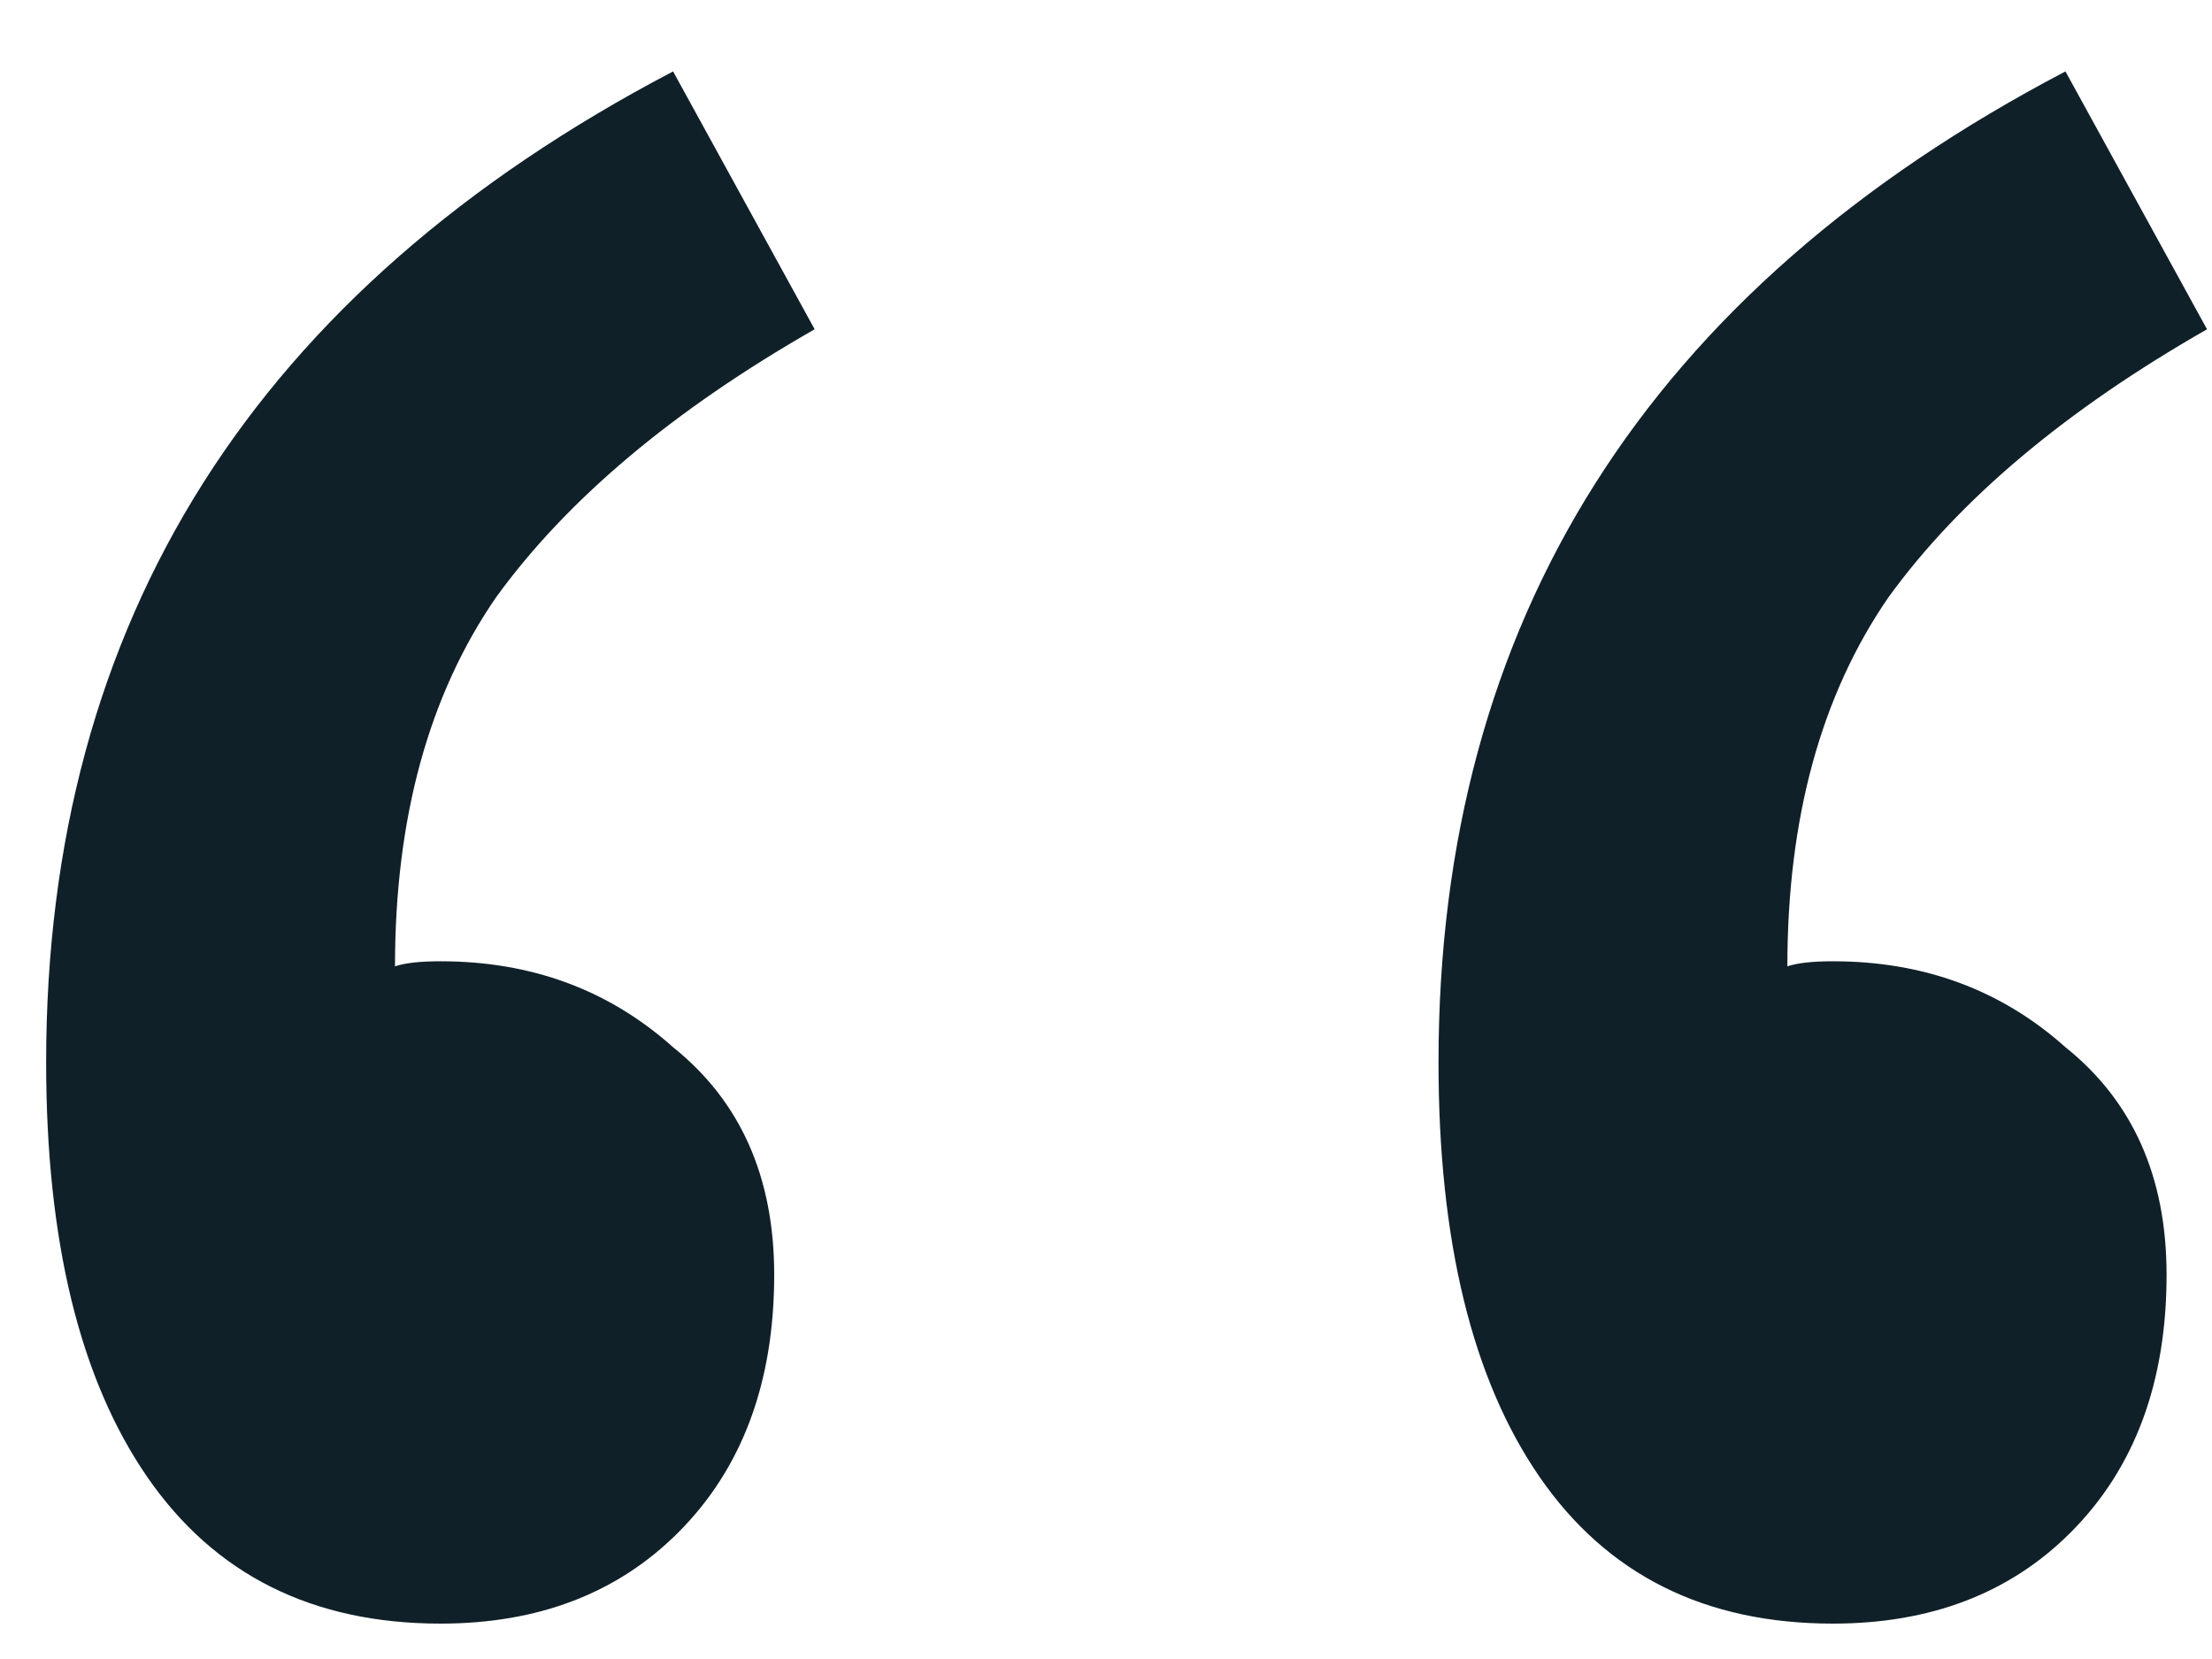 <svg width="28" height="21" viewBox="0 0 28 21" fill="none" xmlns="http://www.w3.org/2000/svg">
<path d="M5.576 20.552C3.955 20.552 2.717 19.933 1.864 18.696C1.011 17.459 0.584 15.709 0.584 13.448C0.584 7.859 3.229 3.677 8.52 0.904L10.312 4.168C8.52 5.192 7.176 6.323 6.28 7.56C5.427 8.797 5 10.355 5 12.232C5.128 12.189 5.32 12.168 5.576 12.168C6.728 12.168 7.709 12.531 8.52 13.256C9.373 13.939 9.8 14.899 9.8 16.136C9.8 17.501 9.395 18.589 8.584 19.4C7.816 20.168 6.813 20.552 5.576 20.552ZM23.201 20.552C21.58 20.552 20.342 19.933 19.489 18.696C18.636 17.459 18.209 15.709 18.209 13.448C18.209 7.859 20.854 3.677 26.145 0.904L27.937 4.168C26.145 5.192 24.801 6.323 23.905 7.56C23.052 8.797 22.625 10.355 22.625 12.232C22.753 12.189 22.945 12.168 23.201 12.168C24.353 12.168 25.334 12.531 26.145 13.256C26.998 13.939 27.425 14.899 27.425 16.136C27.425 17.501 27.02 18.589 26.209 19.4C25.441 20.168 24.438 20.552 23.201 20.552Z" fill="#102029"/>
</svg>
